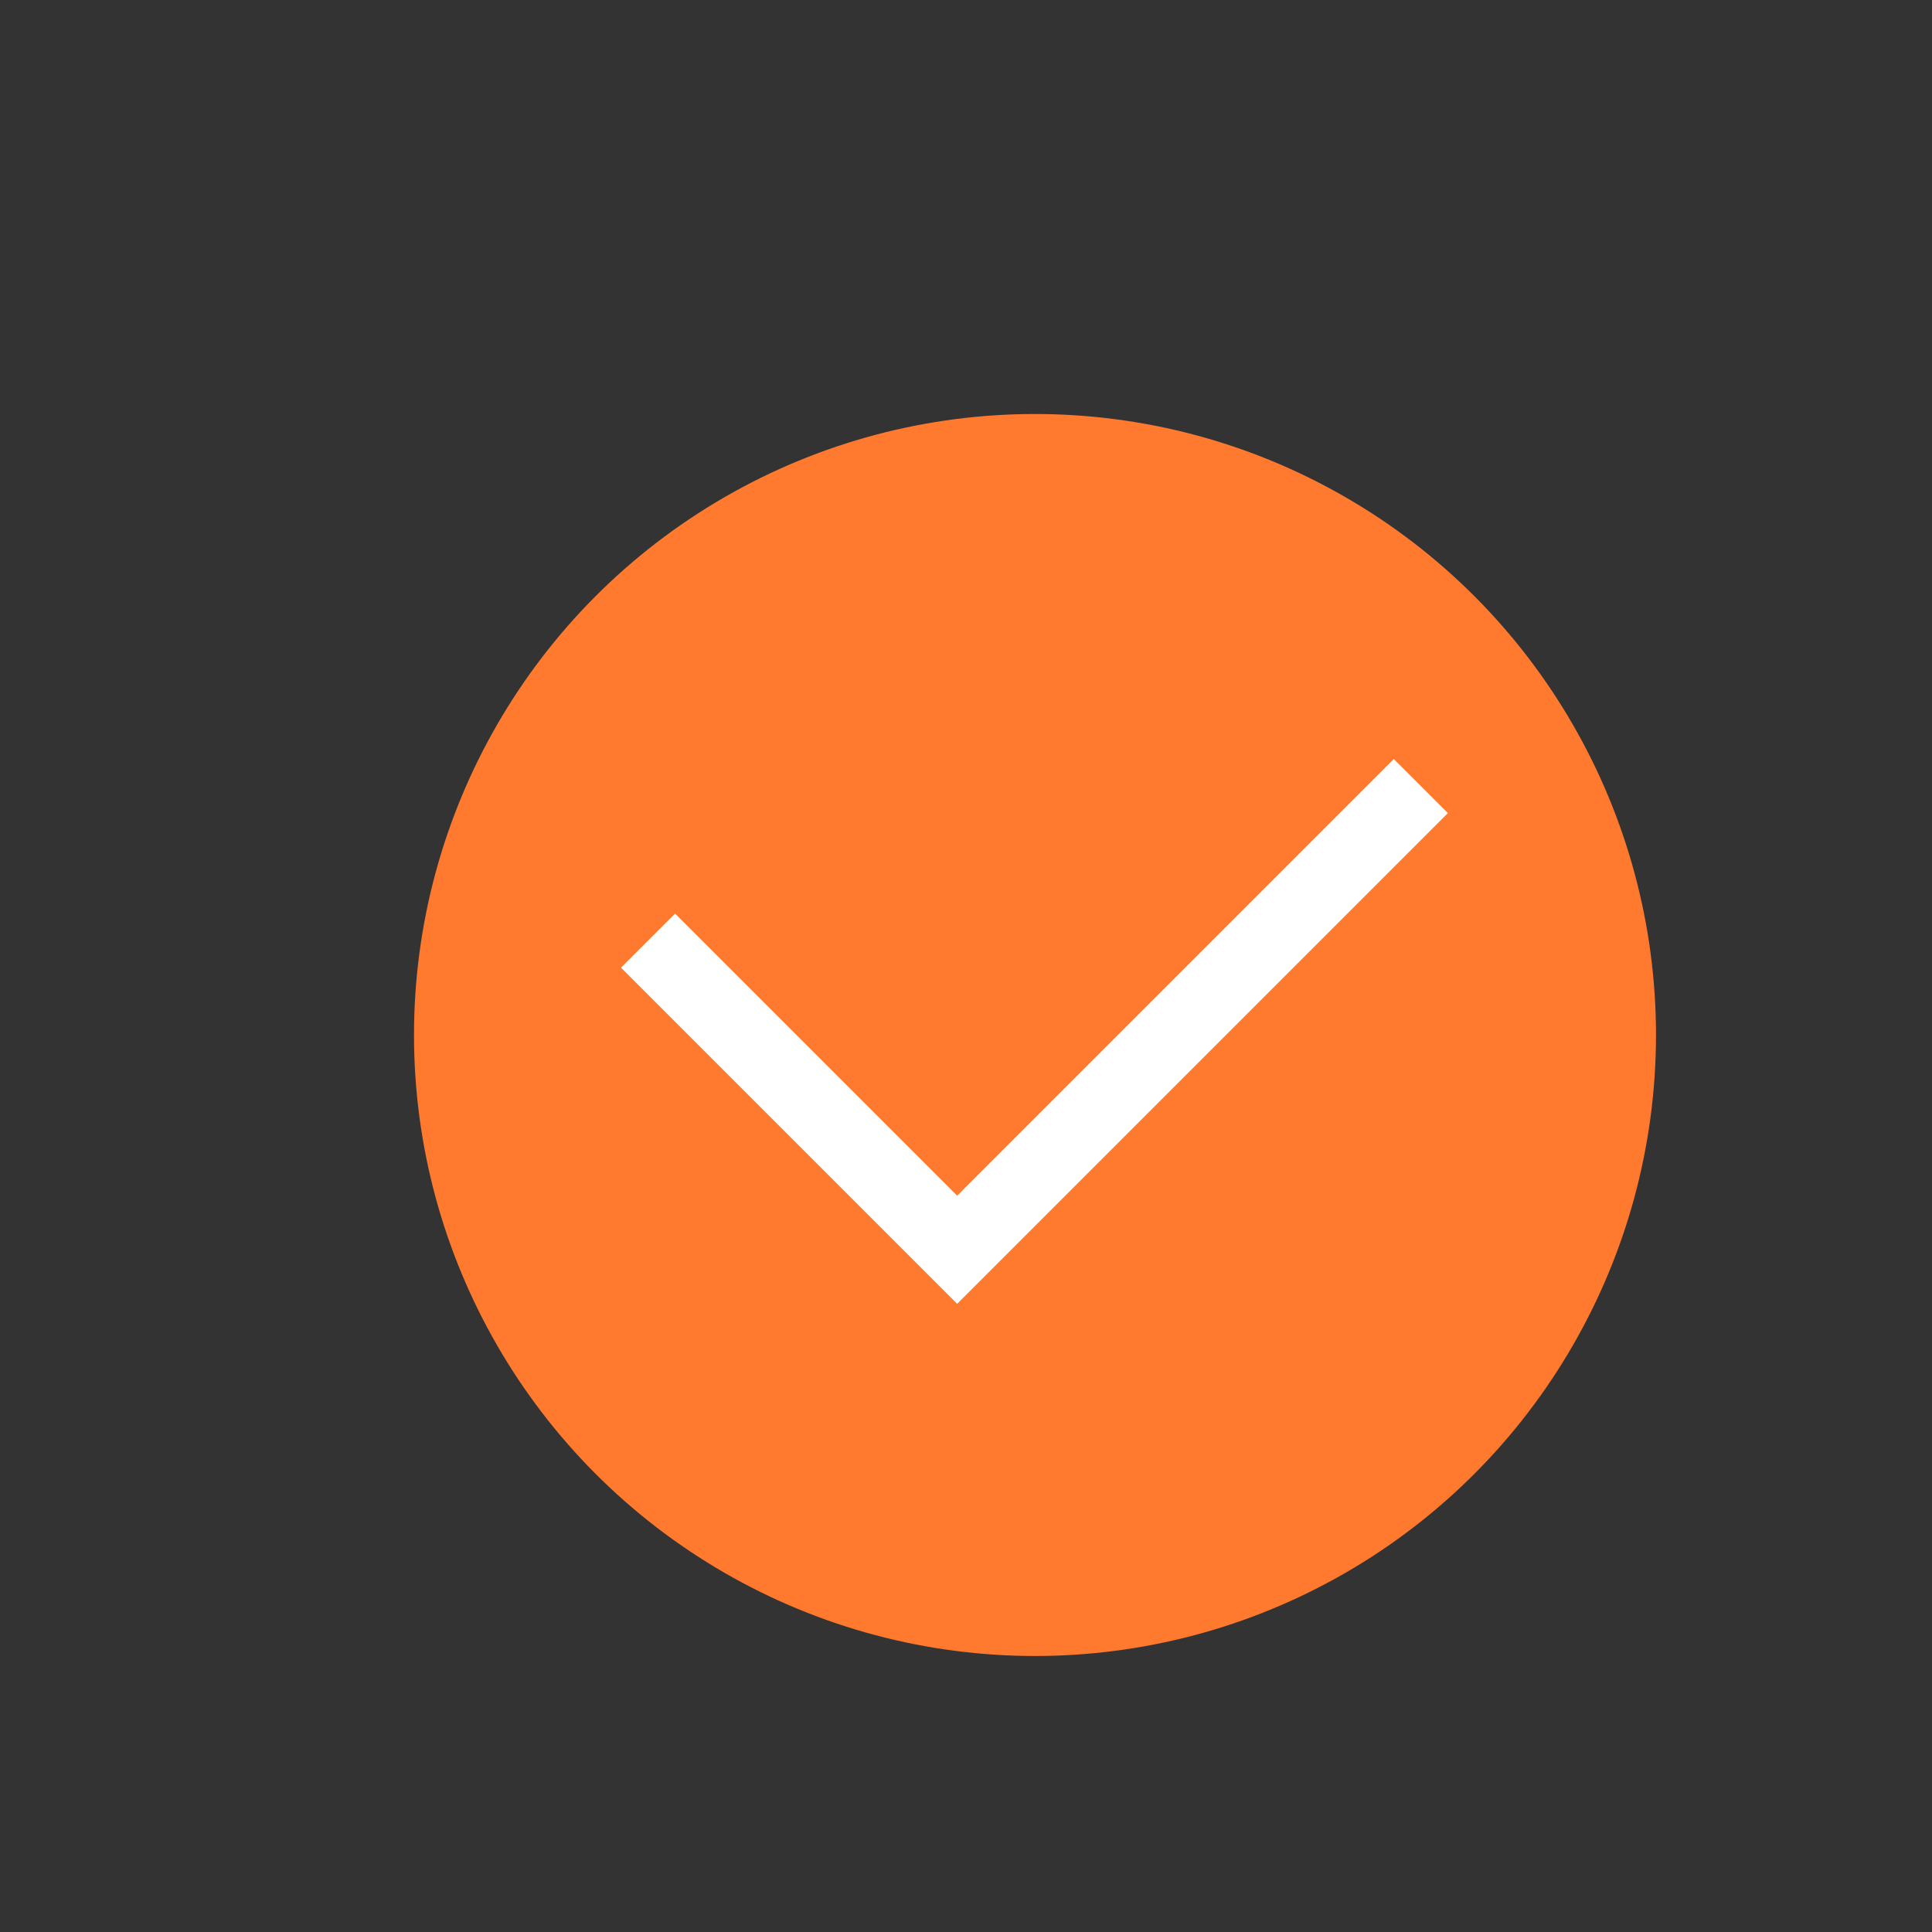 <svg width="14" height="14" viewBox="0 0 14 14" fill="none" xmlns="http://www.w3.org/2000/svg">
<rect x="0" y="0" width="14" height="14" fill="#333333" stroke="none"/>
<circle cx="7.5" cy="7.5" r="4.5" fill="#FF792E"/>
<path d="M6.936 9.448L4.5 7.012L4.892 6.62L6.936 8.664L10.1 5.5L10.492 5.892L6.936 9.448Z" fill="white"/>
</svg>
